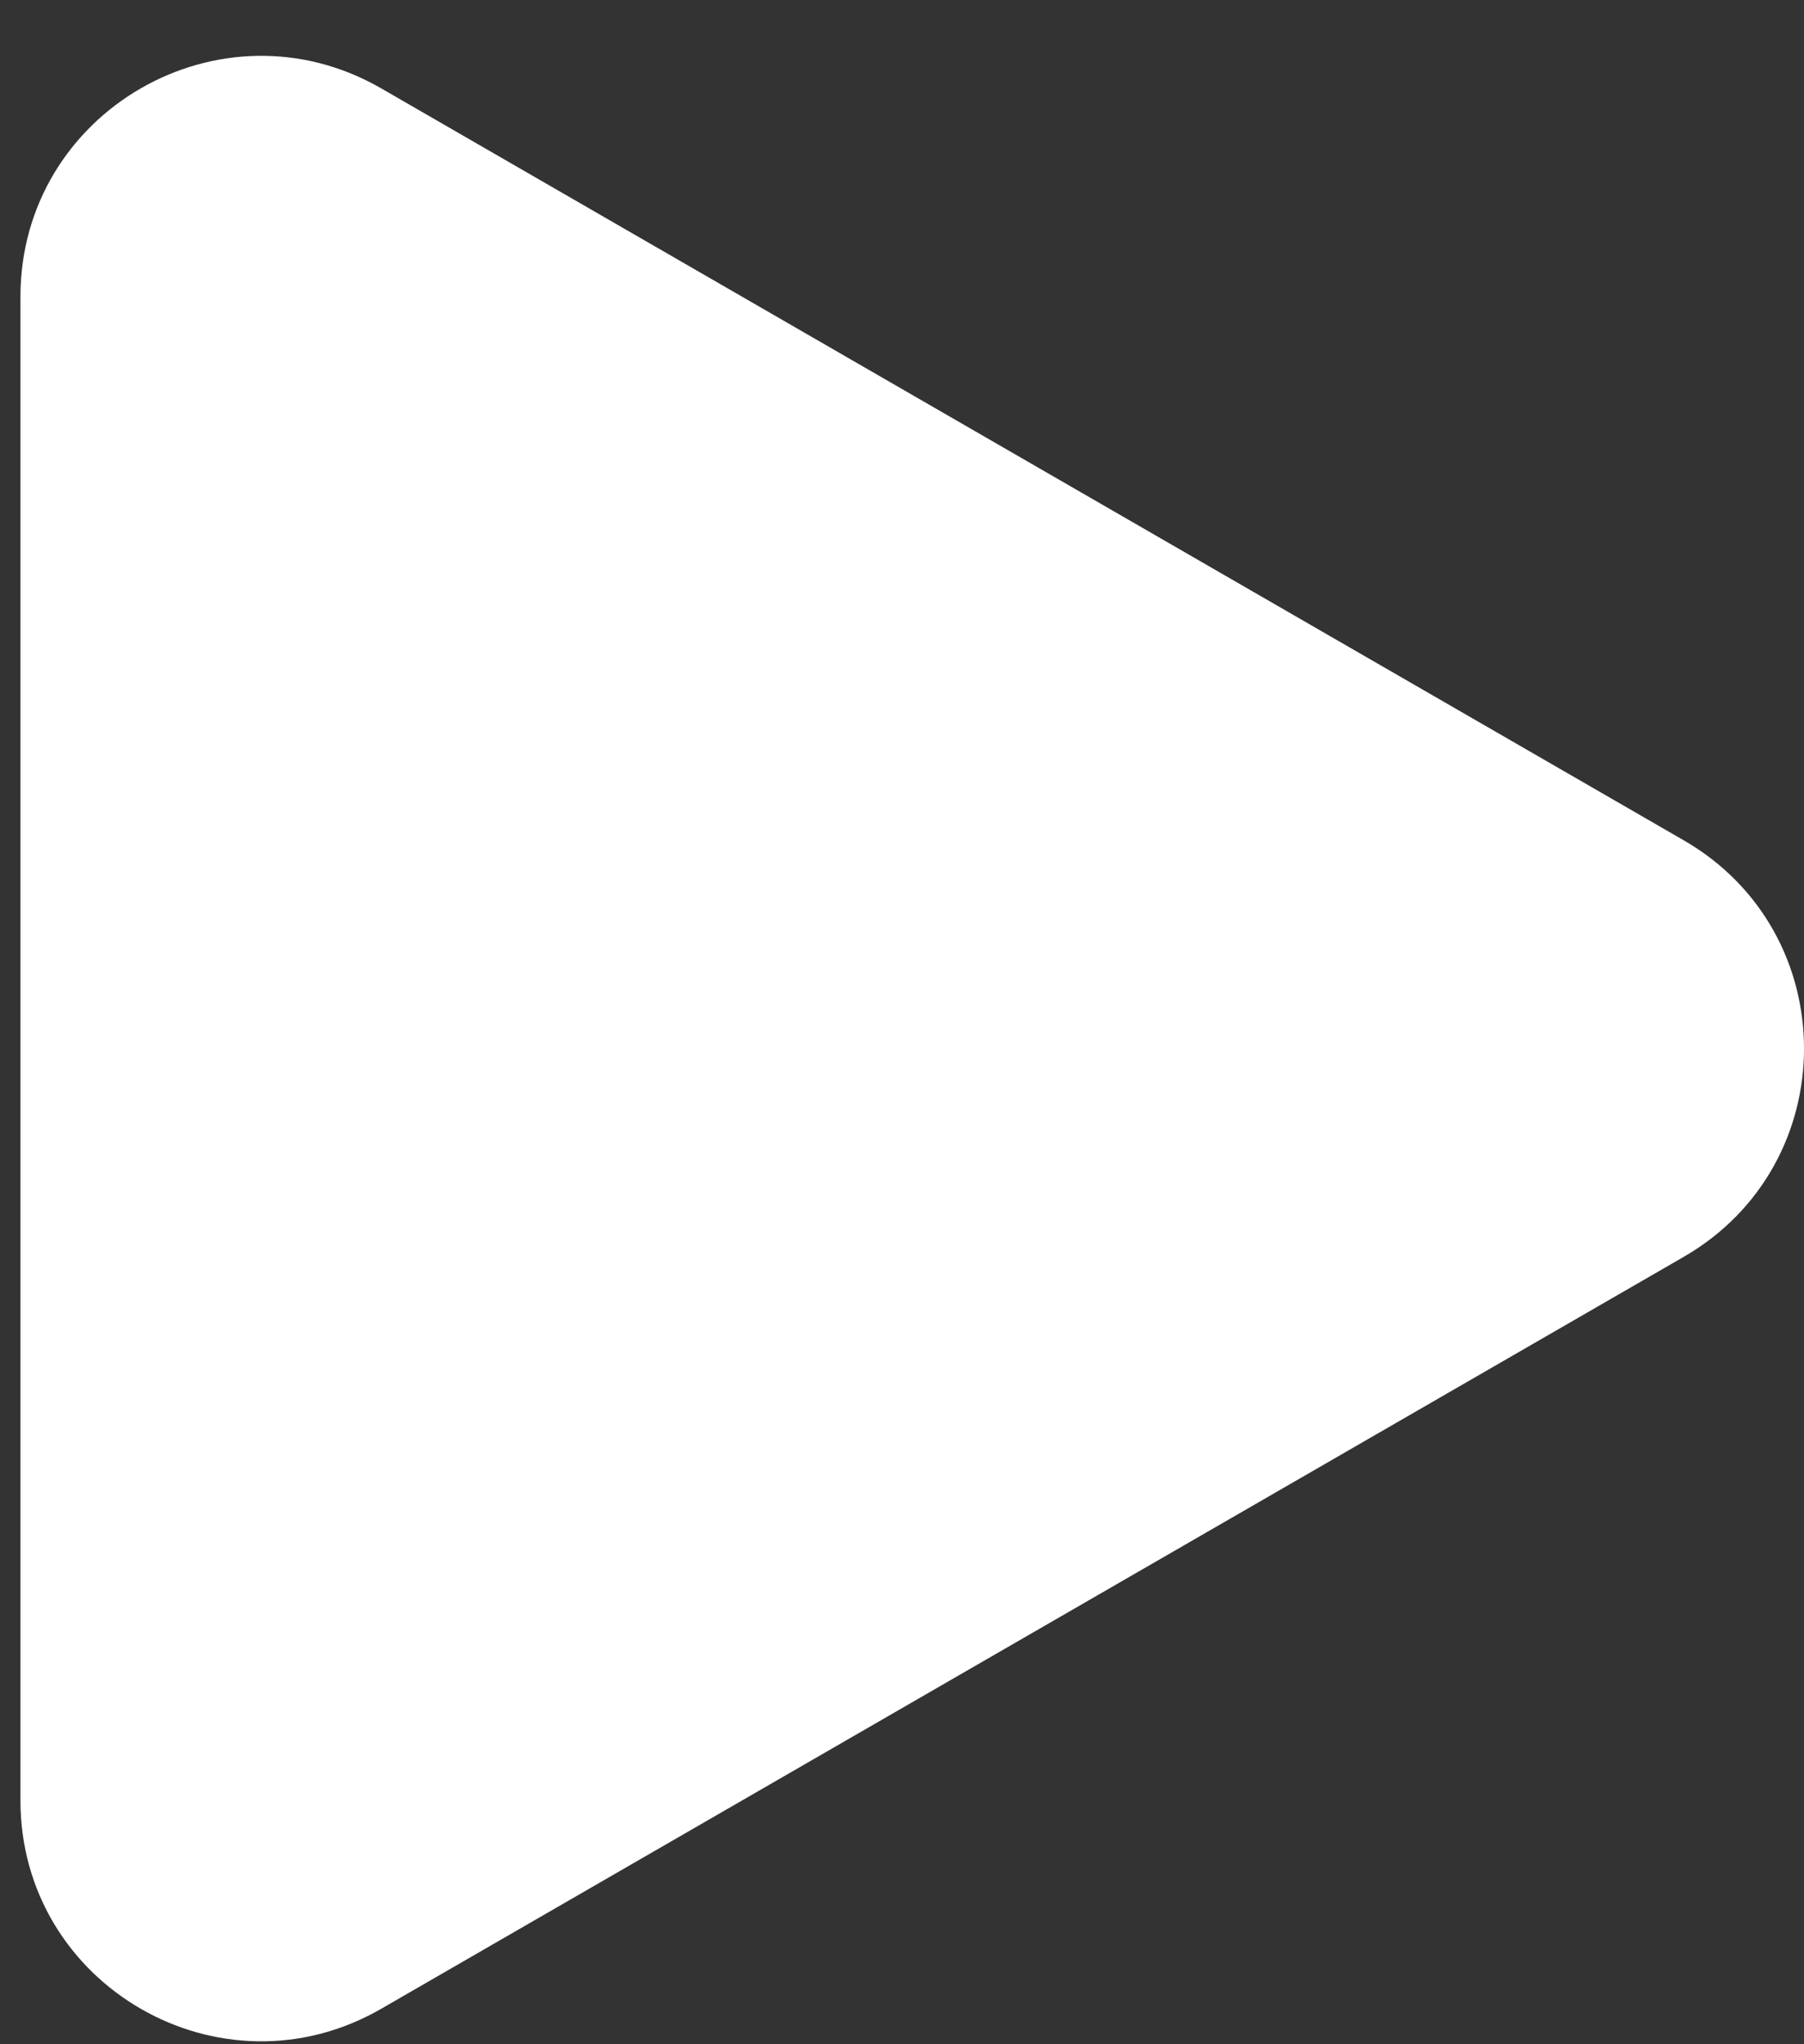 <svg width="30" height="34" viewBox="0 0 30 34" fill="none" xmlns="http://www.w3.org/2000/svg">
<rect x="0" y="0" width="30" height="34" fill="#333333" stroke="none"/>
<path d="M28 13.976C30.667 15.515 30.667 19.364 28 20.904L6.34 33.41C3.673 34.949 0.34 33.025 0.34 29.945V4.935C0.34 1.855 3.673 -0.069 6.34 1.47L28 13.976Z" fill="white"/>
</svg>
